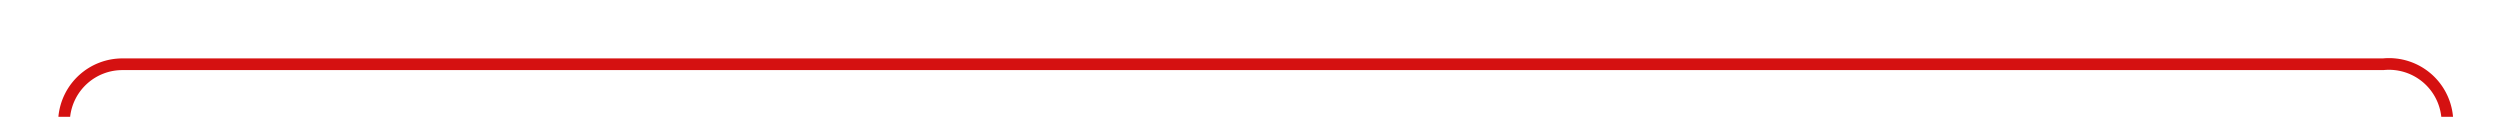 ﻿<?xml version="1.0" encoding="utf-8"?>
<svg version="1.1" xmlns:xlink="http://www.w3.org/1999/xlink" width="214px" height="10px" preserveAspectRatio="xMinYMid meet" viewBox="985 96  214 8" xmlns="http://www.w3.org/2000/svg">
  <path d="M 899 280.5  L 985 280.5  A 5 5 0 0 0 990.5 275.5 L 990.5 105  A 5 5 0 0 1 995.5 100.5 L 1189 100.5  A 5 5 0 0 1 1194.5 105.5 L 1194.5 106  " stroke-width="1" stroke="#d51111" fill="none" />
  <path d="M 1188.2 105  L 1194.5 111  L 1200.8 105  L 1188.2 105  Z " fill-rule="nonzero" fill="#d51111" stroke="none" />
</svg>